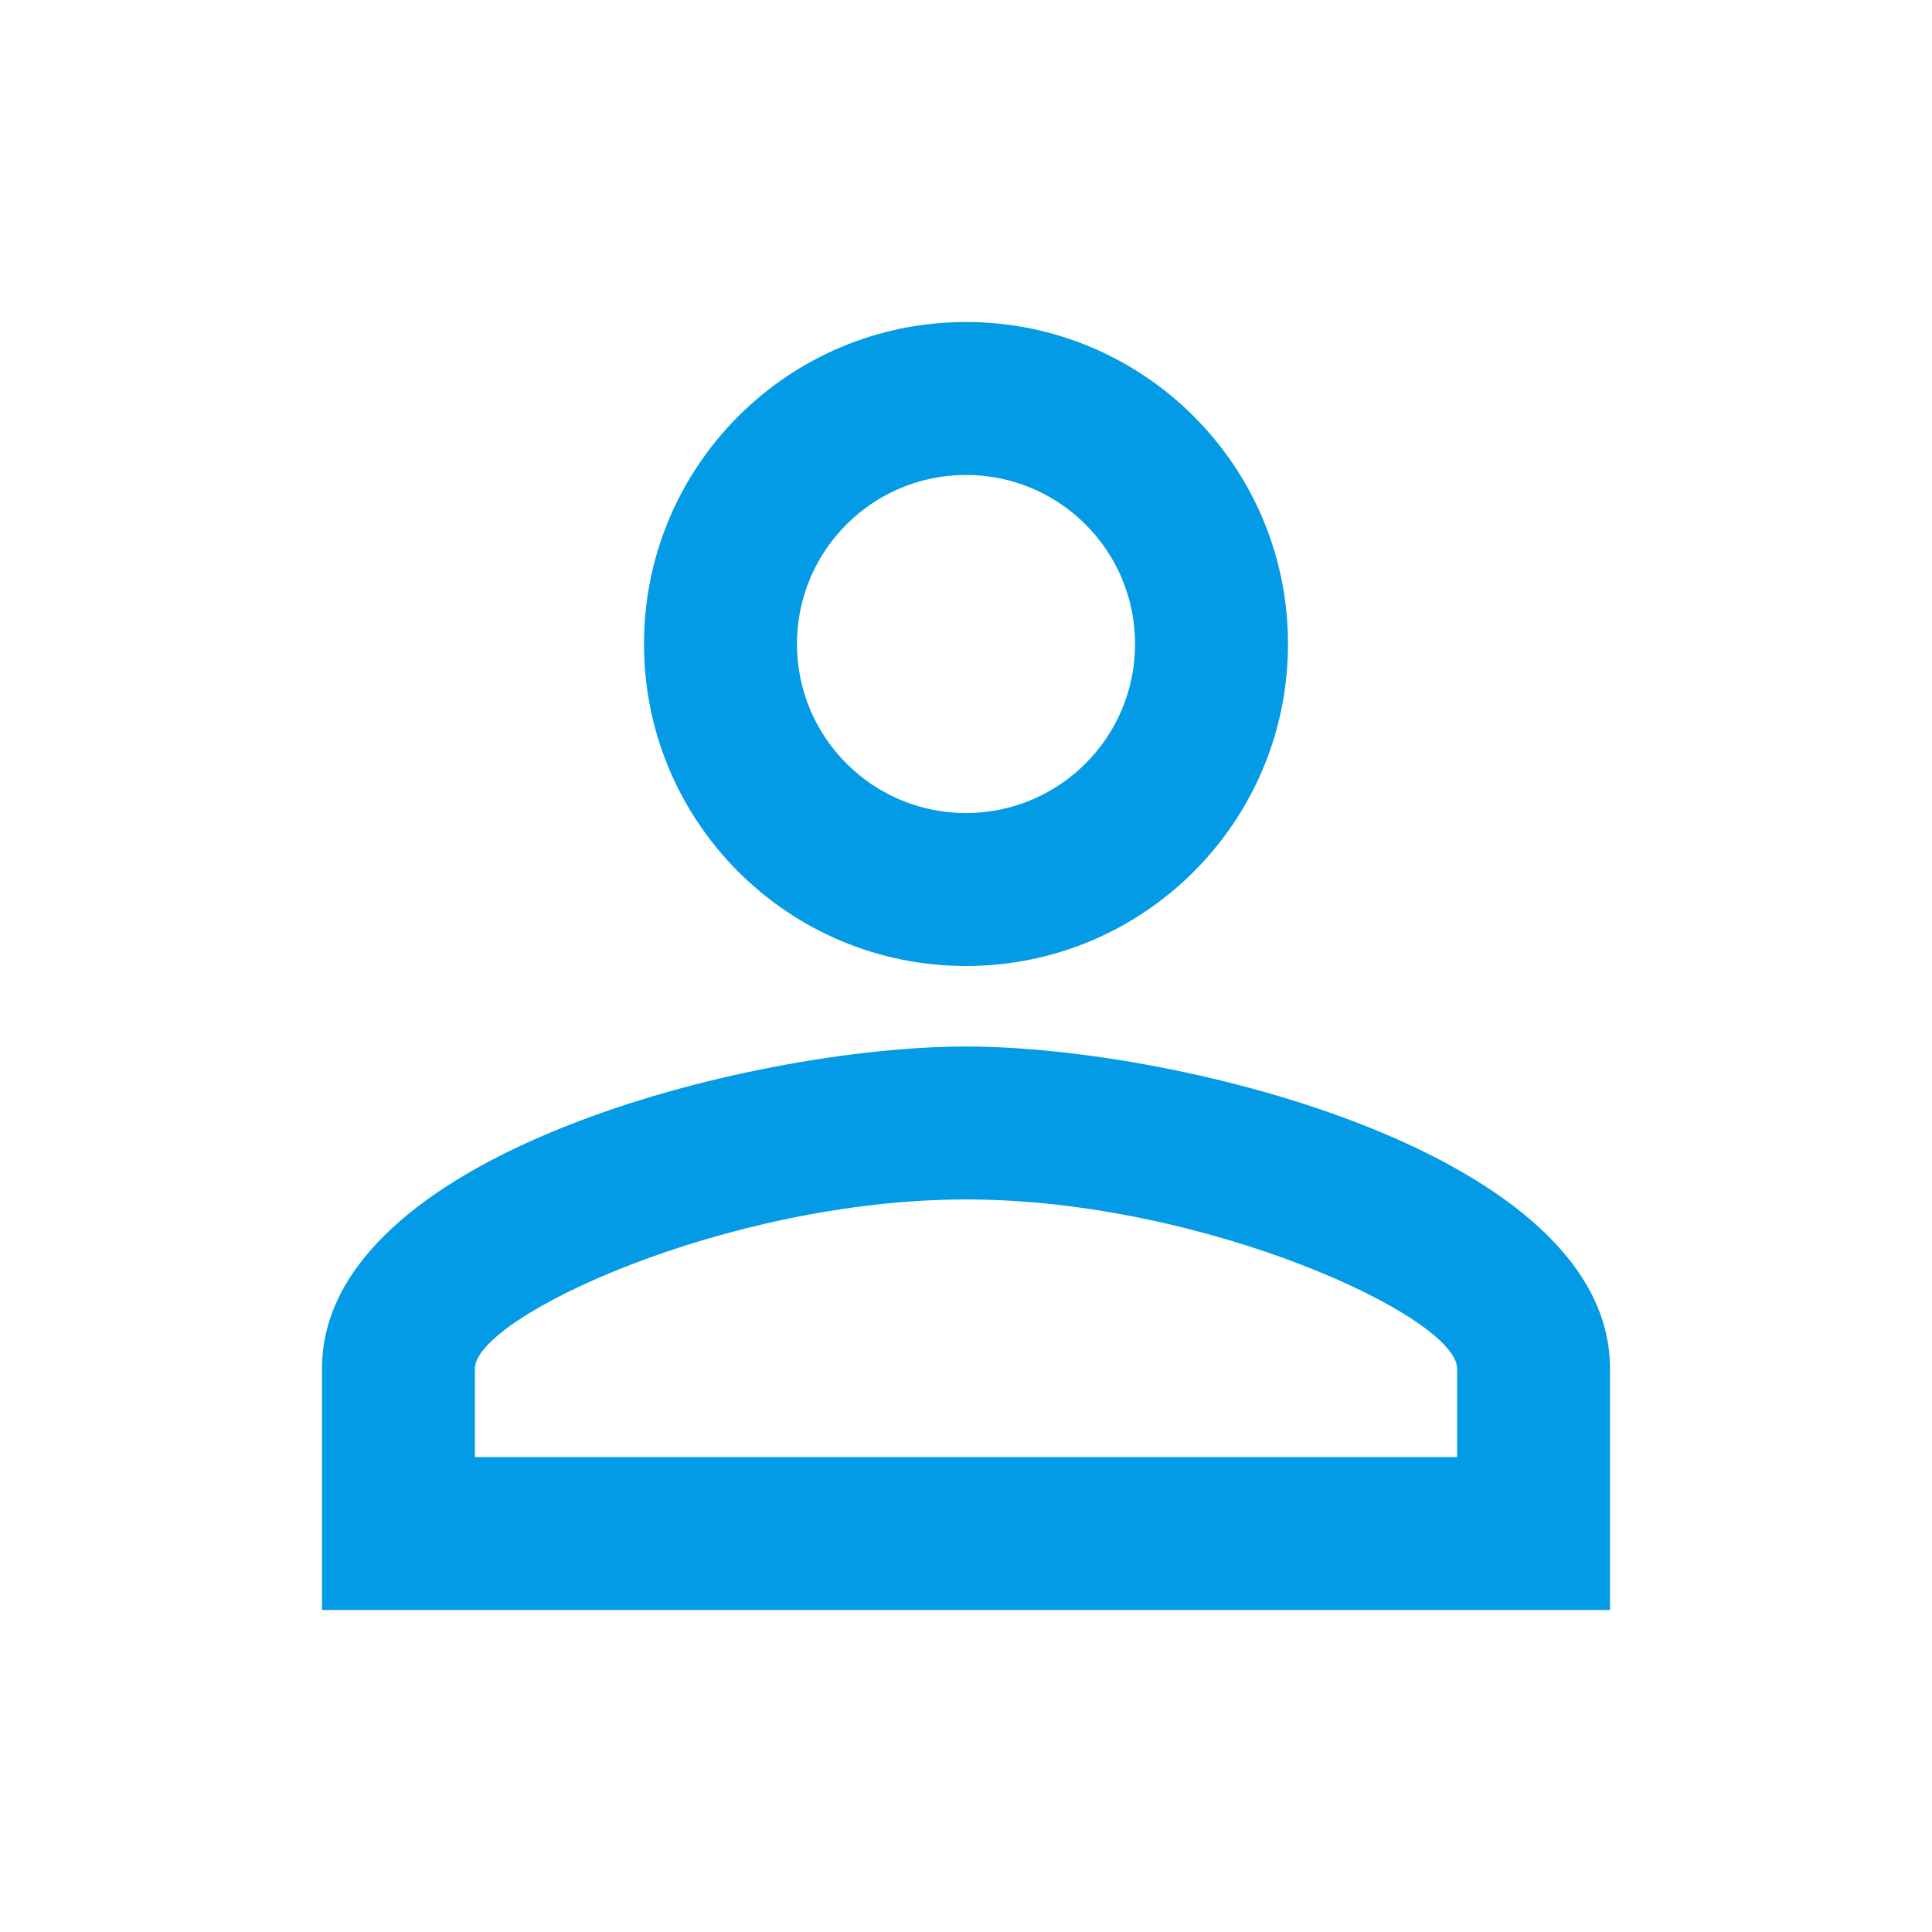 <svg version="1.1" xmlns="http://www.w3.org/2000/svg" xmlns:xlink="http://www.w3.org/1999/xlink" viewBox="0,0,1024,1024">
	<!-- Color names: teamapps-color-1 -->
	<desc>person_outline icon - Licensed under Apache License v2.0 (http://www.apache.org/licenses/LICENSE-2.0) - Created with Iconfu.com - Derivative work of Material icons (Copyright Google Inc.)</desc>
	<g fill="none" fill-rule="nonzero" style="mix-blend-mode: normal">
		<g color="#039be5" class="teamapps-color-1">
			<path d="M853.33,725.33v128h-682.66v-128c0,-113.49 227.41,-170.66 341.33,-170.66c113.92,0 341.33,57.17 341.33,170.66zM682.67,341.33c0,94.29 -76.38,170.67 -170.67,170.67c-94.29,0 -170.67,-76.38 -170.67,-170.67c0,-94.29 76.38,-170.66 170.67,-170.66c94.29,0 170.67,76.37 170.67,170.66zM512,635.73c-126.72,0 -260.27,62.29 -260.27,89.6v46.94h520.54v-46.94c0,-27.31 -133.55,-89.6 -260.27,-89.6zM512,251.73c-49.49,0 -89.6,40.11 -89.6,89.6c0,49.49 40.11,89.6 89.6,89.6c49.49,0 89.6,-40.11 89.6,-89.6c0,-49.49 -40.11,-89.6 -89.6,-89.6z" fill="currentColor"/>
		</g>
	</g>
</svg>
